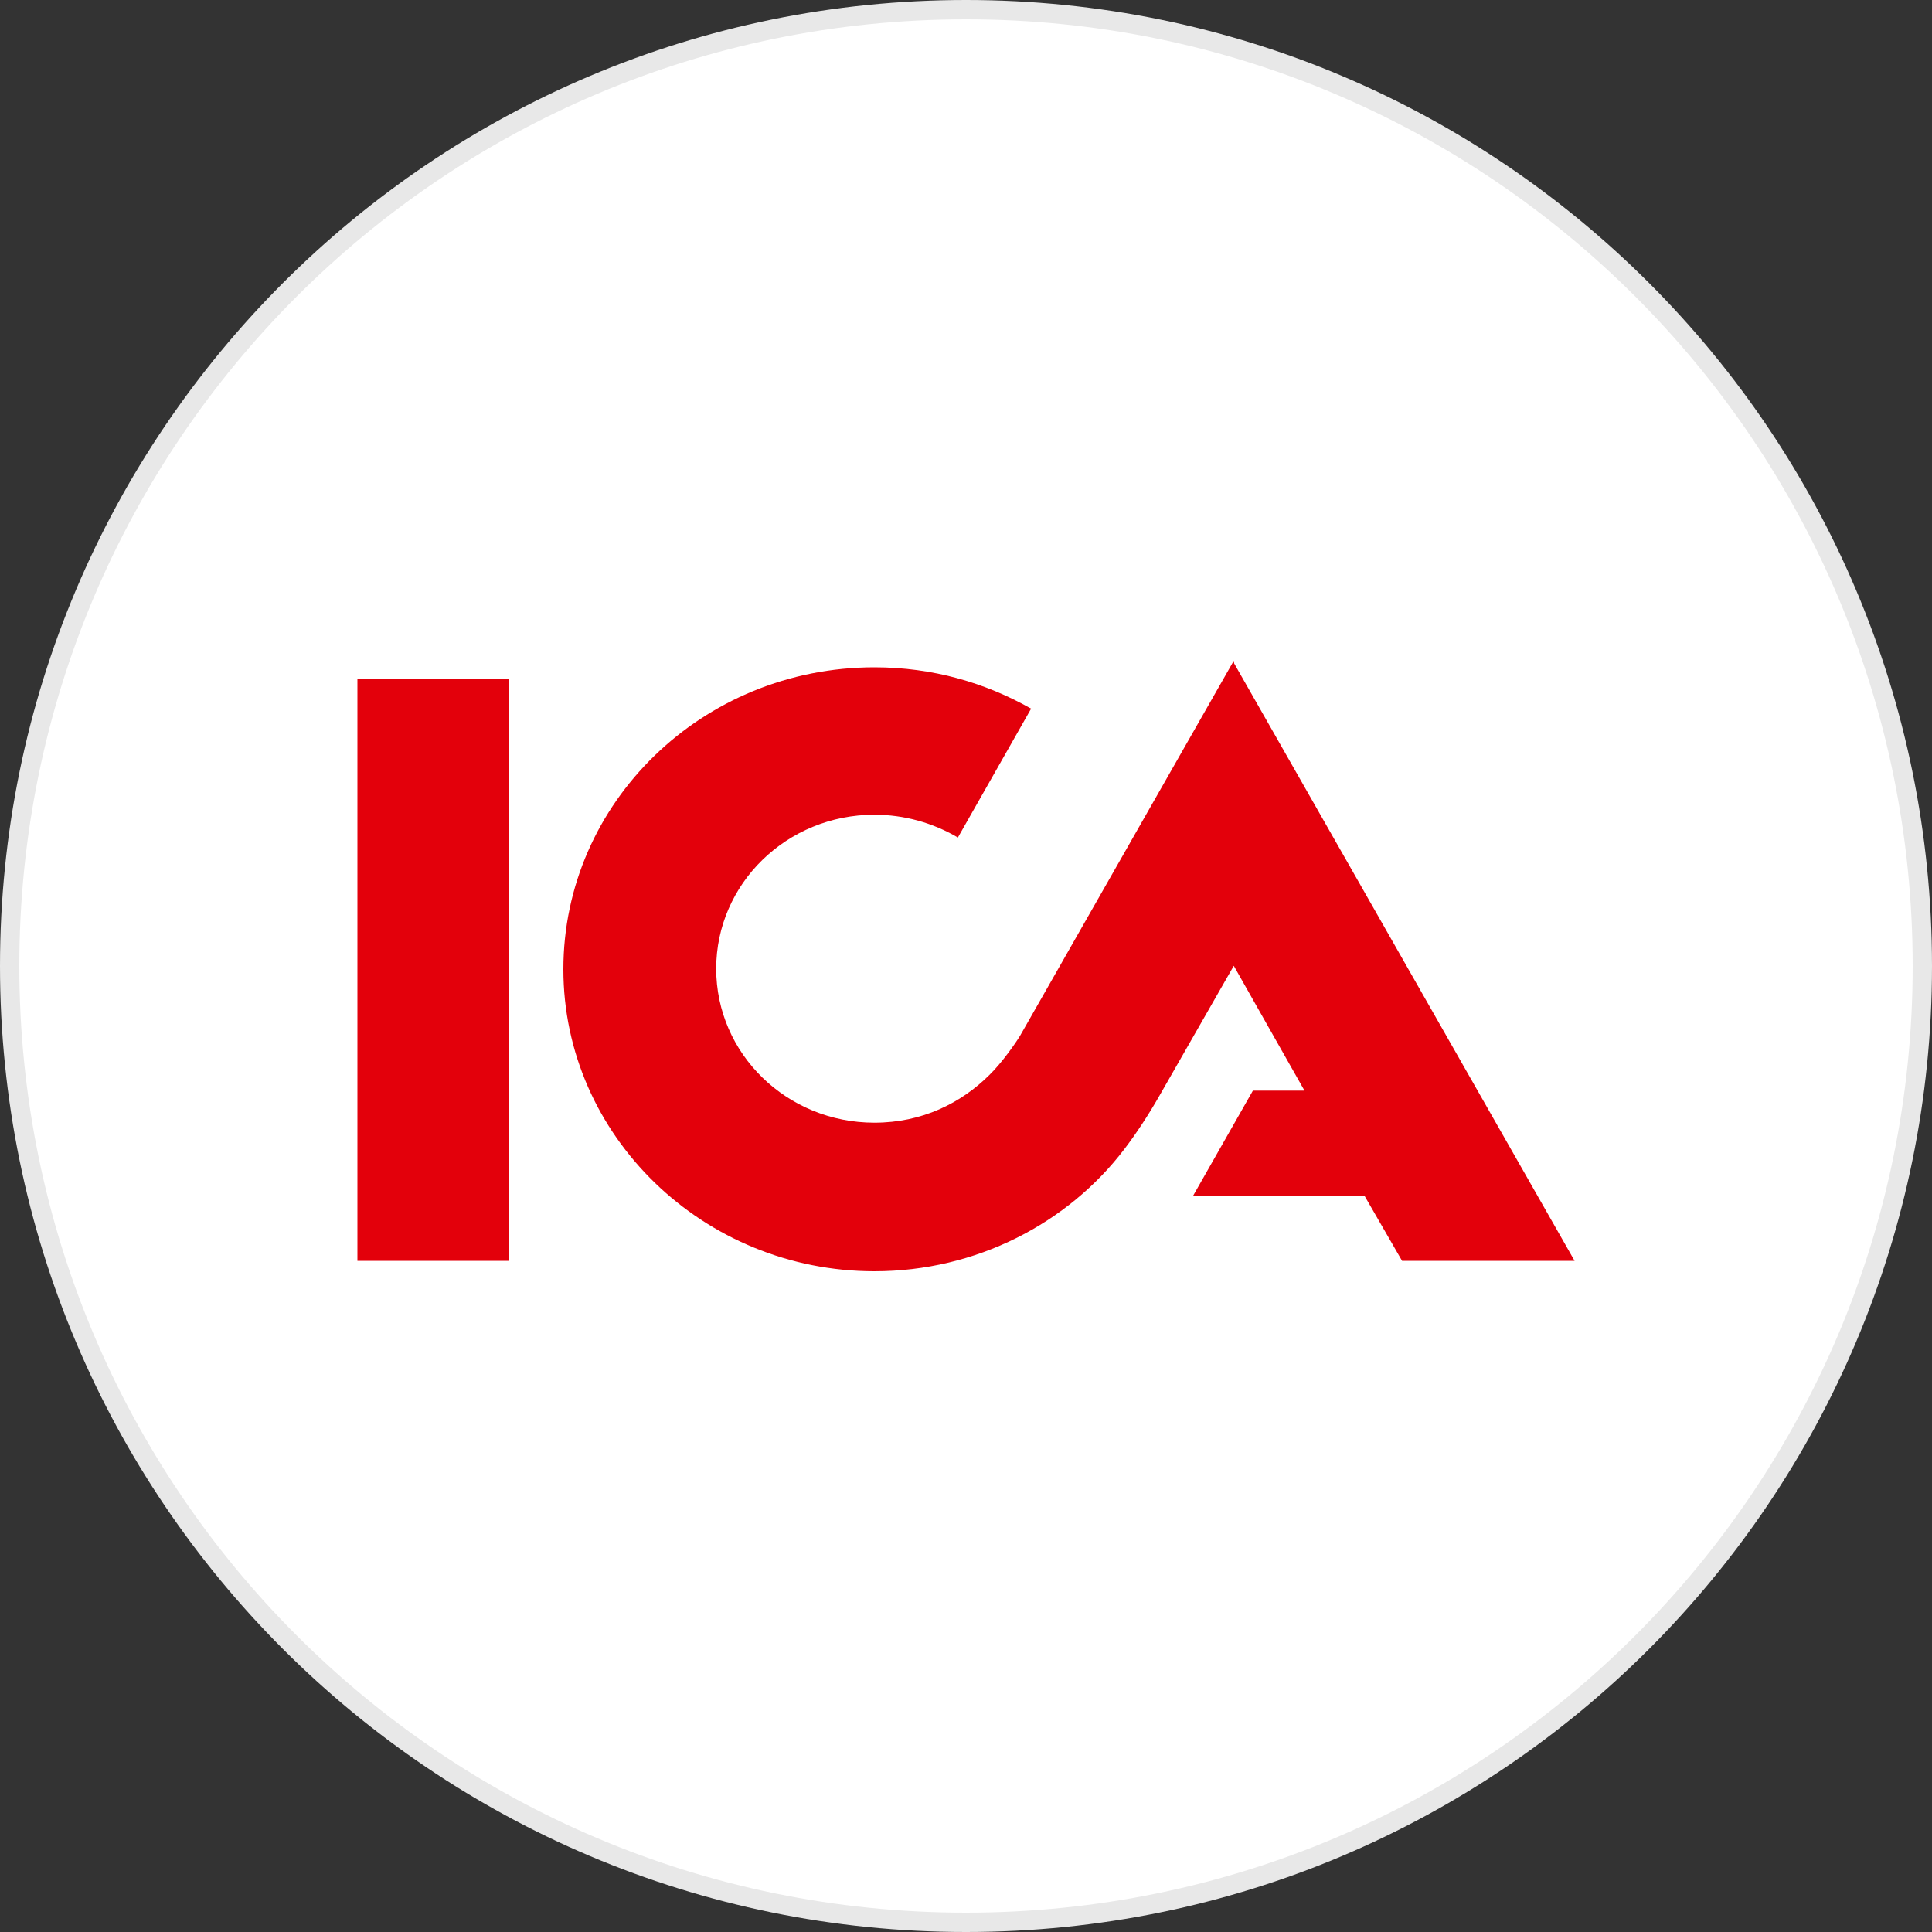 <?xml version="1.0" encoding="utf-8"?>
<svg version="1.1" id="Layer_1" xmlns="http://www.w3.org/2000/svg" xmlns:xlink="http://www.w3.org/1999/xlink" x="0px" y="0px"
	width="100px" height="100px" viewBox="0 0 100 100" style="enable-background:new 0 0 100 100;" xml:space="preserve">
<rect x="0" y="0" width="100" height="100" fill="#333333" stroke="none"/>
<g>
	<path style="fill:#E8E8E8;" d="M50,0c27.61,0,50,22.39,50,50s-22.39,50-50,50S0,77.61,0,50S22.39,0,50,0"/>
	<path style="fill:#FFFFFF;" d="M50,1c27.06,0,49,21.94,49,49S77.06,99,50,99S1,77.06,1,50S22.94,1,50,1"/>
	<g>
		<path style="fill-rule:evenodd;clip-rule:evenodd;fill:#E3000B;" d="M63.88,34.34L81.5,65.26h-8.93l-1.94-3.36h-8.88l3.1-5.45
			h2.67l-3.66-6.46l-3.84,6.71c-0.6,1.05-1.21,1.97-1.81,2.76c-2.93,3.86-7.68,6.34-12.95,6.34c-8.84,0-16.1-7-16.1-15.63
			s7.2-15.63,16.1-15.63c3.02,0,5.74,0.8,8.11,2.14l-3.79,6.67c-1.31-0.77-2.8-1.18-4.32-1.18c-4.53,0-8.19,3.57-8.19,7.97
			c0,4.41,3.66,7.97,8.19,7.97c2.46,0,4.48-1.01,5.95-2.47c0.65-0.63,1.38-1.68,1.6-2.05L63.86,34.2L63.88,34.34z M18.5,65.26v-30.1
			h7.85v30.1H18.5z"/>
	</g>
</g>
</svg>
